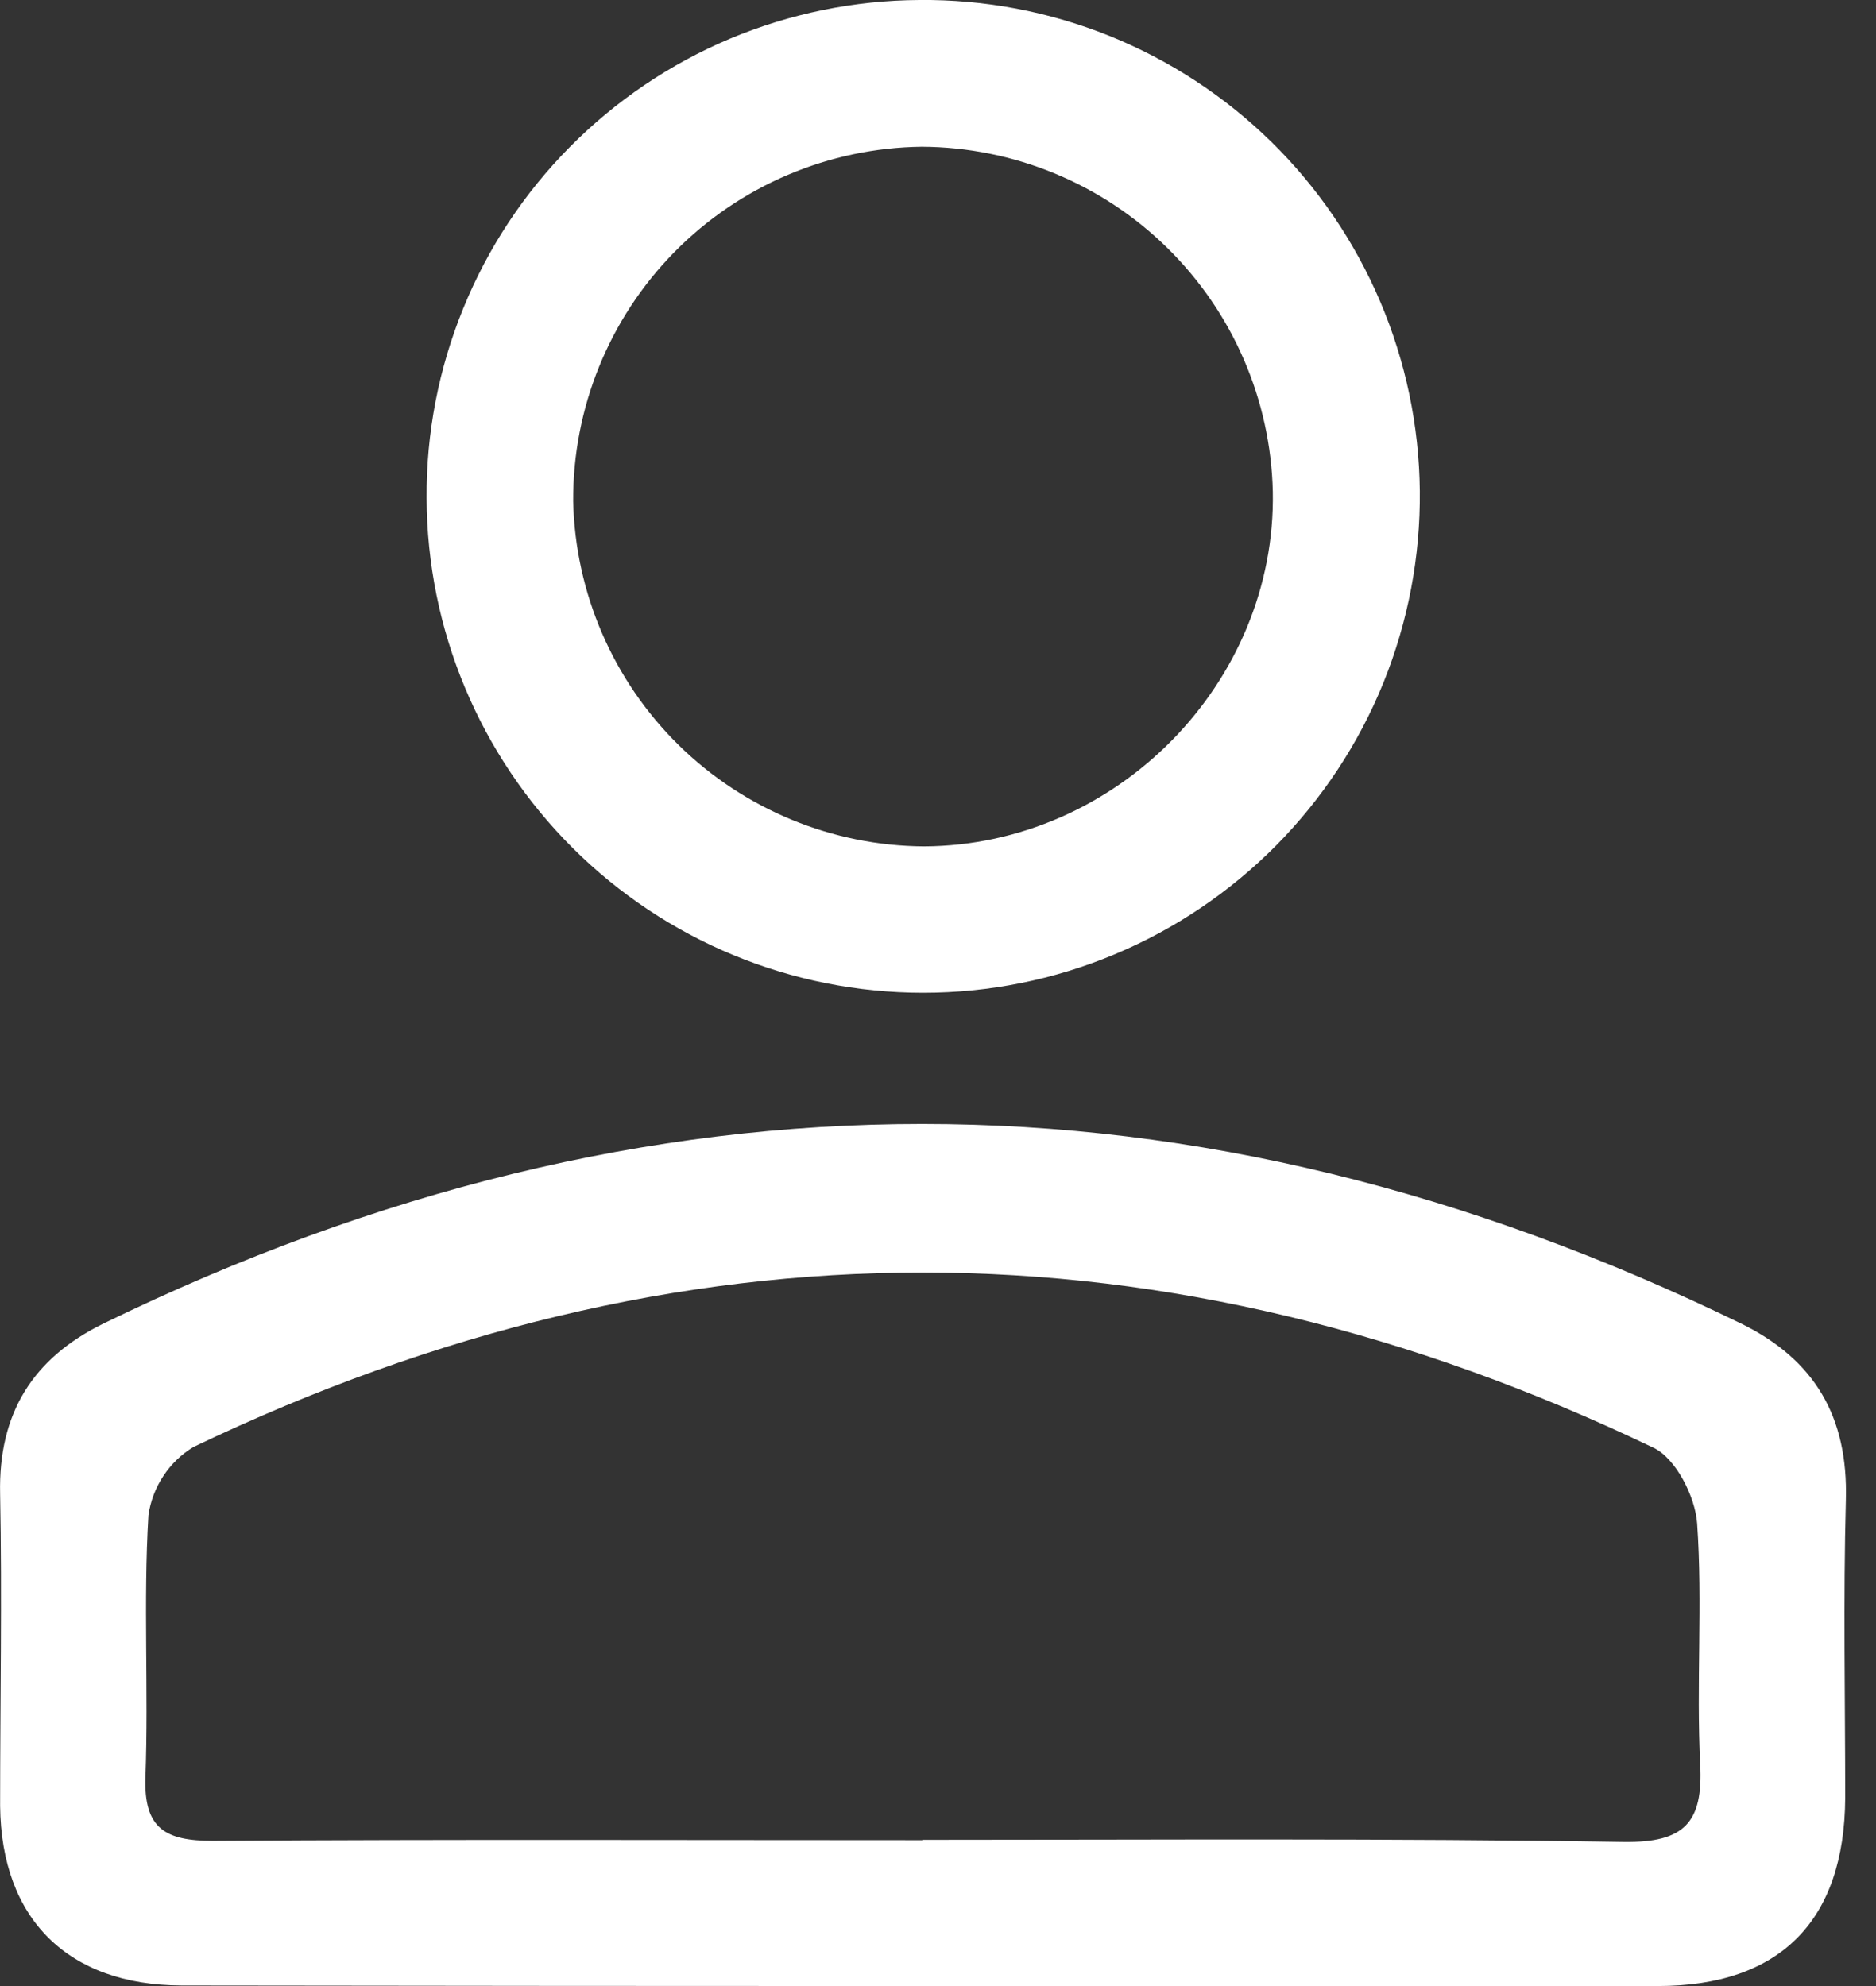 <svg width="17" height="18" viewBox="0 0 17 18" fill="none" xmlns="http://www.w3.org/2000/svg">
<rect x="0" y="0" width="17" height="18" fill="#333333" stroke="none"/>
<path d="M8.401 18C10.609 18 12.816 18 15.023 18C16.128 18 16.715 17.411 16.721 16.295C16.721 15.395 16.703 14.495 16.727 13.595C16.748 12.845 16.447 12.323 15.776 11.995C10.829 9.584 5.883 9.584 0.939 11.995C0.296 12.31 -0.015 12.811 0.001 13.538C0.019 14.481 0.001 15.425 0.001 16.367C0.011 17.395 0.618 17.992 1.645 17.995C3.899 17.998 6.151 18 8.401 18ZM8.358 16.678C6.217 16.678 4.076 16.67 1.929 16.684C1.501 16.684 1.302 16.575 1.318 16.108C1.347 15.316 1.298 14.522 1.345 13.734C1.363 13.607 1.409 13.485 1.48 13.378C1.55 13.271 1.644 13.18 1.754 13.114C6.162 11.004 10.572 11.006 14.985 13.122C15.186 13.218 15.362 13.565 15.379 13.807C15.43 14.532 15.37 15.264 15.407 15.993C15.434 16.521 15.261 16.7 14.719 16.694C12.597 16.66 10.476 16.675 8.358 16.675V16.678Z" fill="white"/>
<path d="M3.866 4.516C3.87 5.706 4.347 6.846 5.19 7.686C6.033 8.526 7.175 8.998 8.366 8.998C8.961 8.998 9.55 8.88 10.099 8.65C10.648 8.421 11.146 8.085 11.565 7.662C11.983 7.239 12.314 6.737 12.537 6.186C12.76 5.634 12.872 5.044 12.866 4.449C12.86 3.859 12.738 3.276 12.507 2.733C12.276 2.19 11.941 1.698 11.52 1.285C11.099 0.872 10.6 0.546 10.053 0.325C9.506 0.105 8.921 -0.006 8.331 0C7.741 0.003 7.158 0.123 6.614 0.351C6.071 0.58 5.577 0.914 5.163 1.333C4.748 1.752 4.42 2.249 4.198 2.795C3.975 3.341 3.862 3.926 3.866 4.516ZM8.353 1.33C9.186 1.334 9.984 1.663 10.578 2.247C11.172 2.831 11.515 3.624 11.534 4.456C11.567 6.186 10.119 7.662 8.374 7.671C7.542 7.666 6.743 7.336 6.149 6.752C5.556 6.168 5.213 5.375 5.194 4.543C5.19 3.699 5.519 2.887 6.111 2.285C6.703 1.683 7.509 1.34 8.353 1.33Z" fill="white"/>
</svg>
